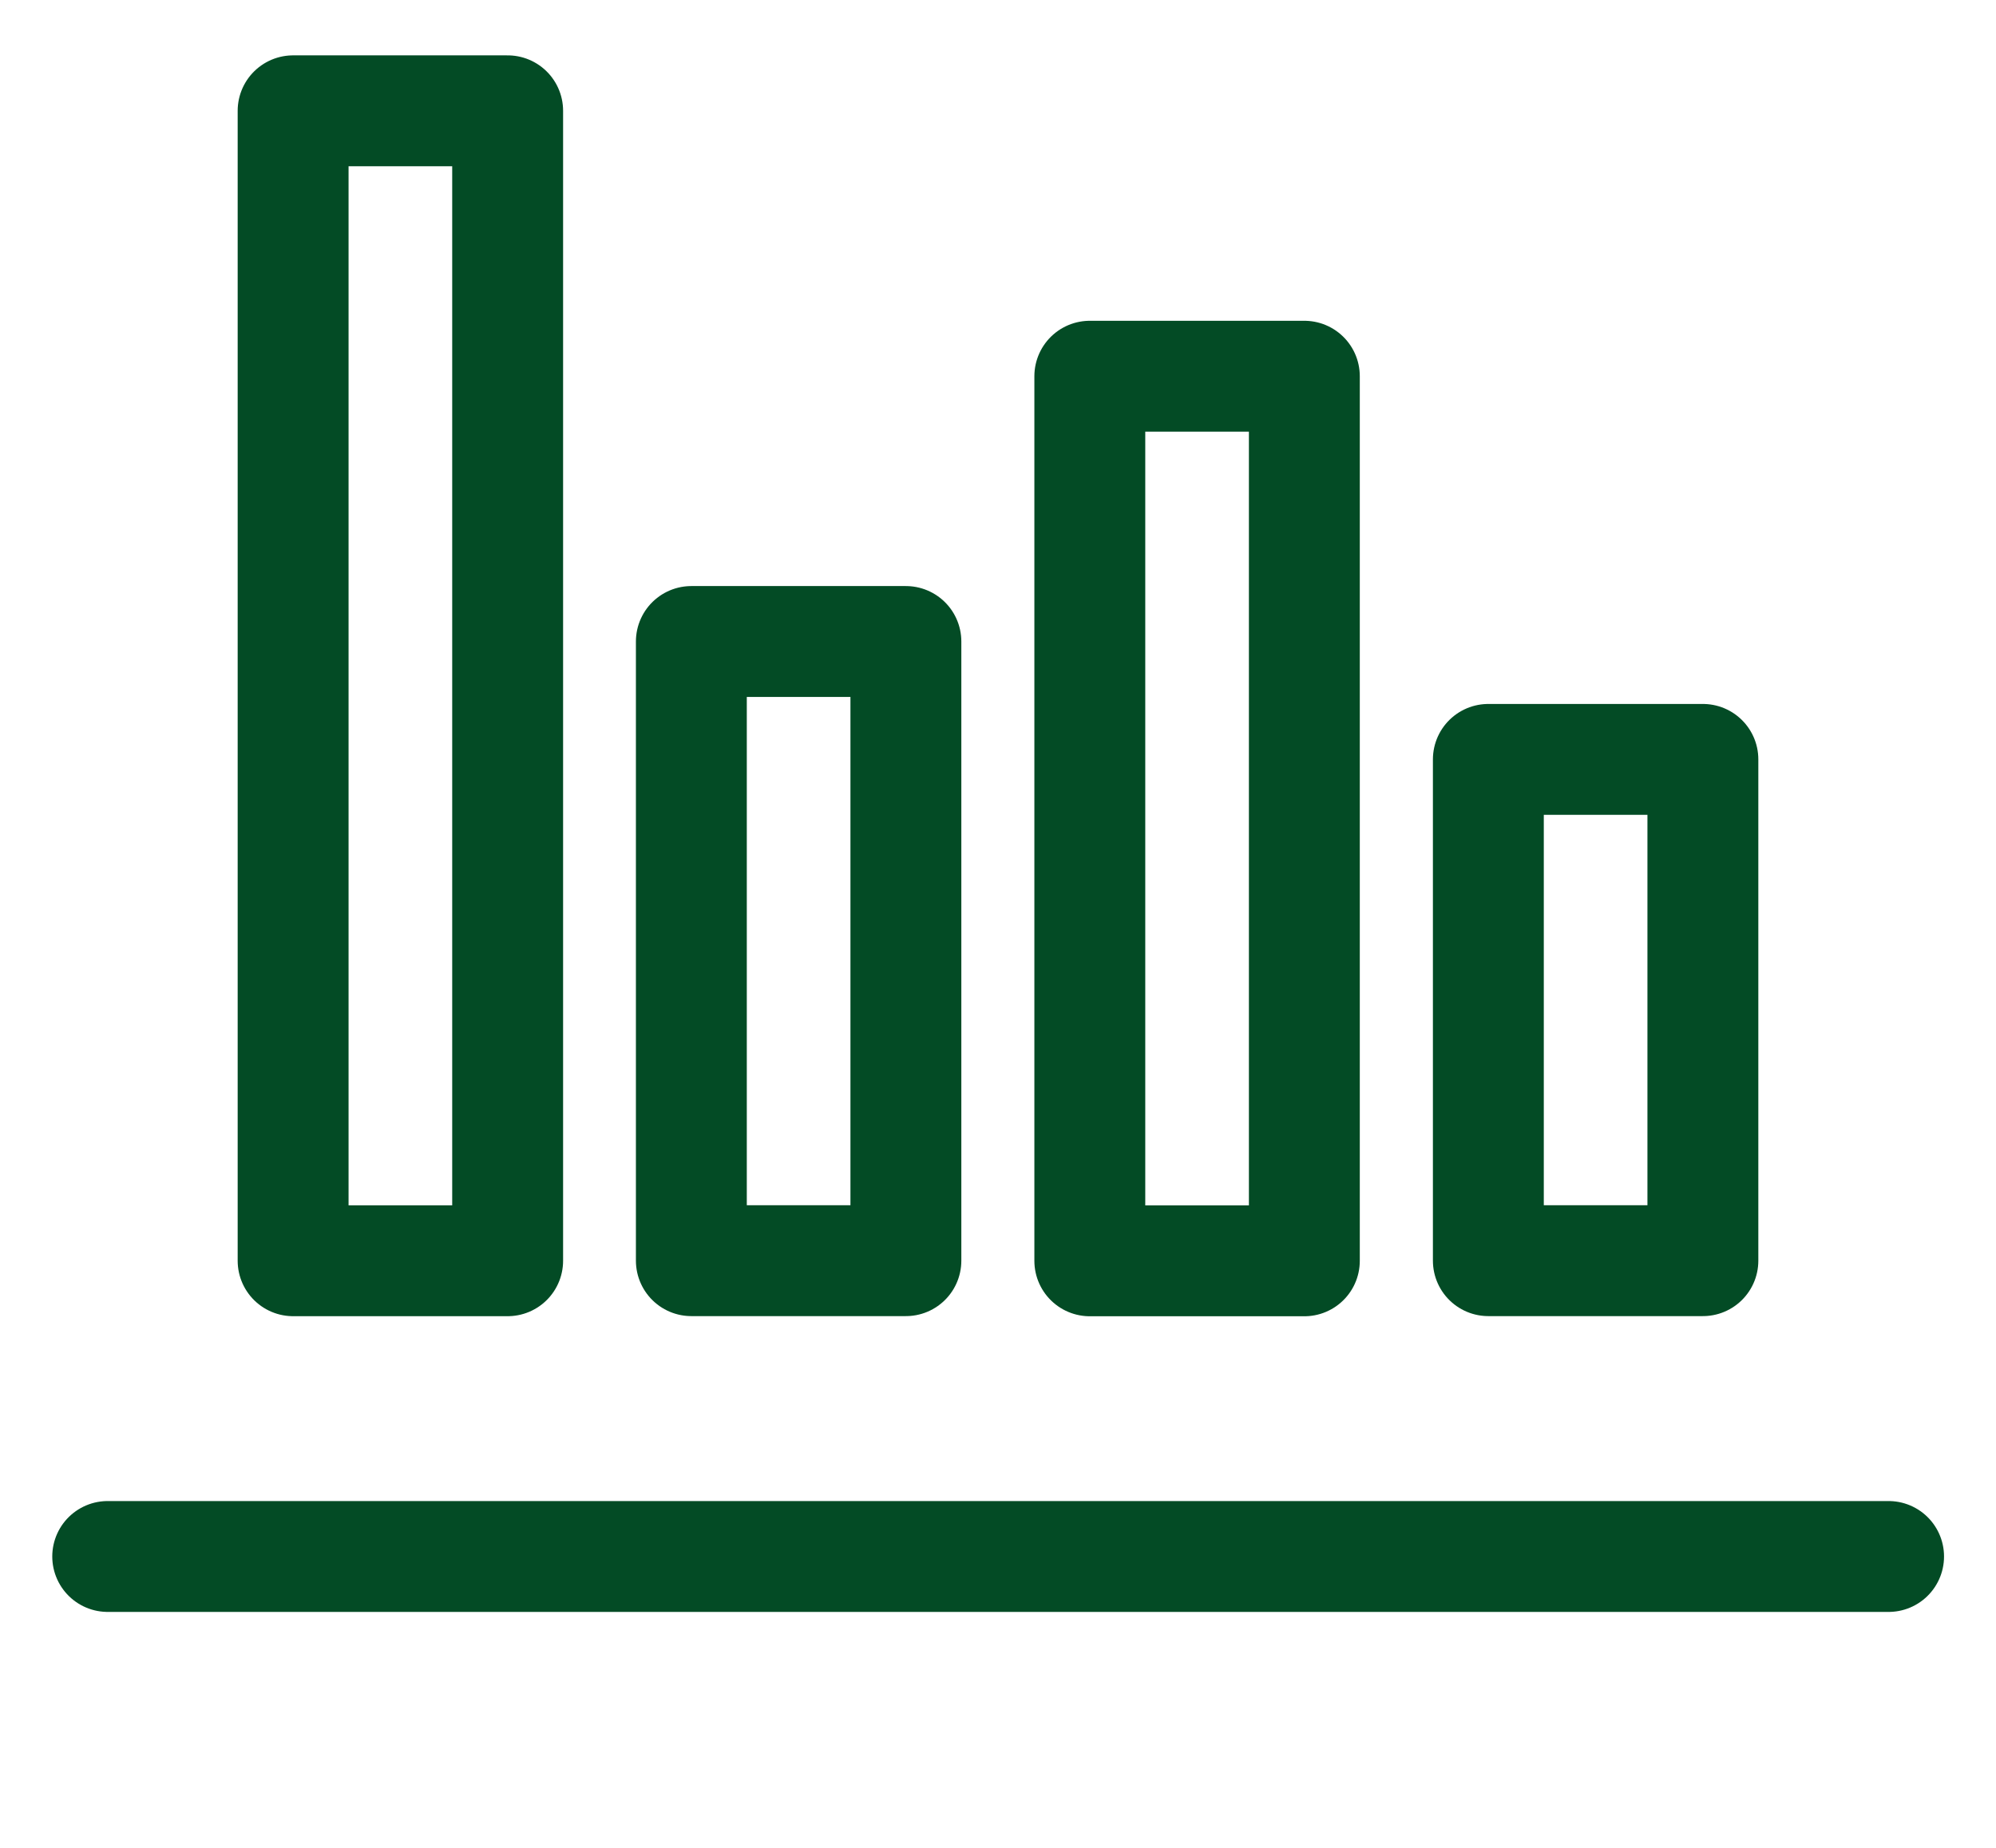<svg width="27" height="25" viewBox="0 0 27 25" fill="none" xmlns="http://www.w3.org/2000/svg">
<path d="M17.644 5.09H14.742V17.058H17.644V5.09Z" stroke="#034B25" stroke-width="1.5" stroke-miterlimit="10" stroke-linecap="round" stroke-linejoin="round"/>
<path d="M6.867 1.499H3.965V17.057H6.867V1.499Z" stroke="#034B25" stroke-width="1.5" stroke-miterlimit="10" stroke-linecap="round" stroke-linejoin="round"/>
<path d="M12.254 8.679H9.352V17.056H12.254V8.679Z" stroke="#034B25" stroke-width="1.5" stroke-miterlimit="10" stroke-linecap="round" stroke-linejoin="round"/>
<path d="M23.035 10.274H20.133V17.056H23.035V10.274Z" stroke="#034B25" stroke-width="1.5" stroke-miterlimit="10" stroke-linecap="round" stroke-linejoin="round"/>
<path d="M25.547 21.058H1.457" stroke="#034B25" stroke-width="1.5" stroke-miterlimit="10" stroke-linecap="round"/>
</svg>
